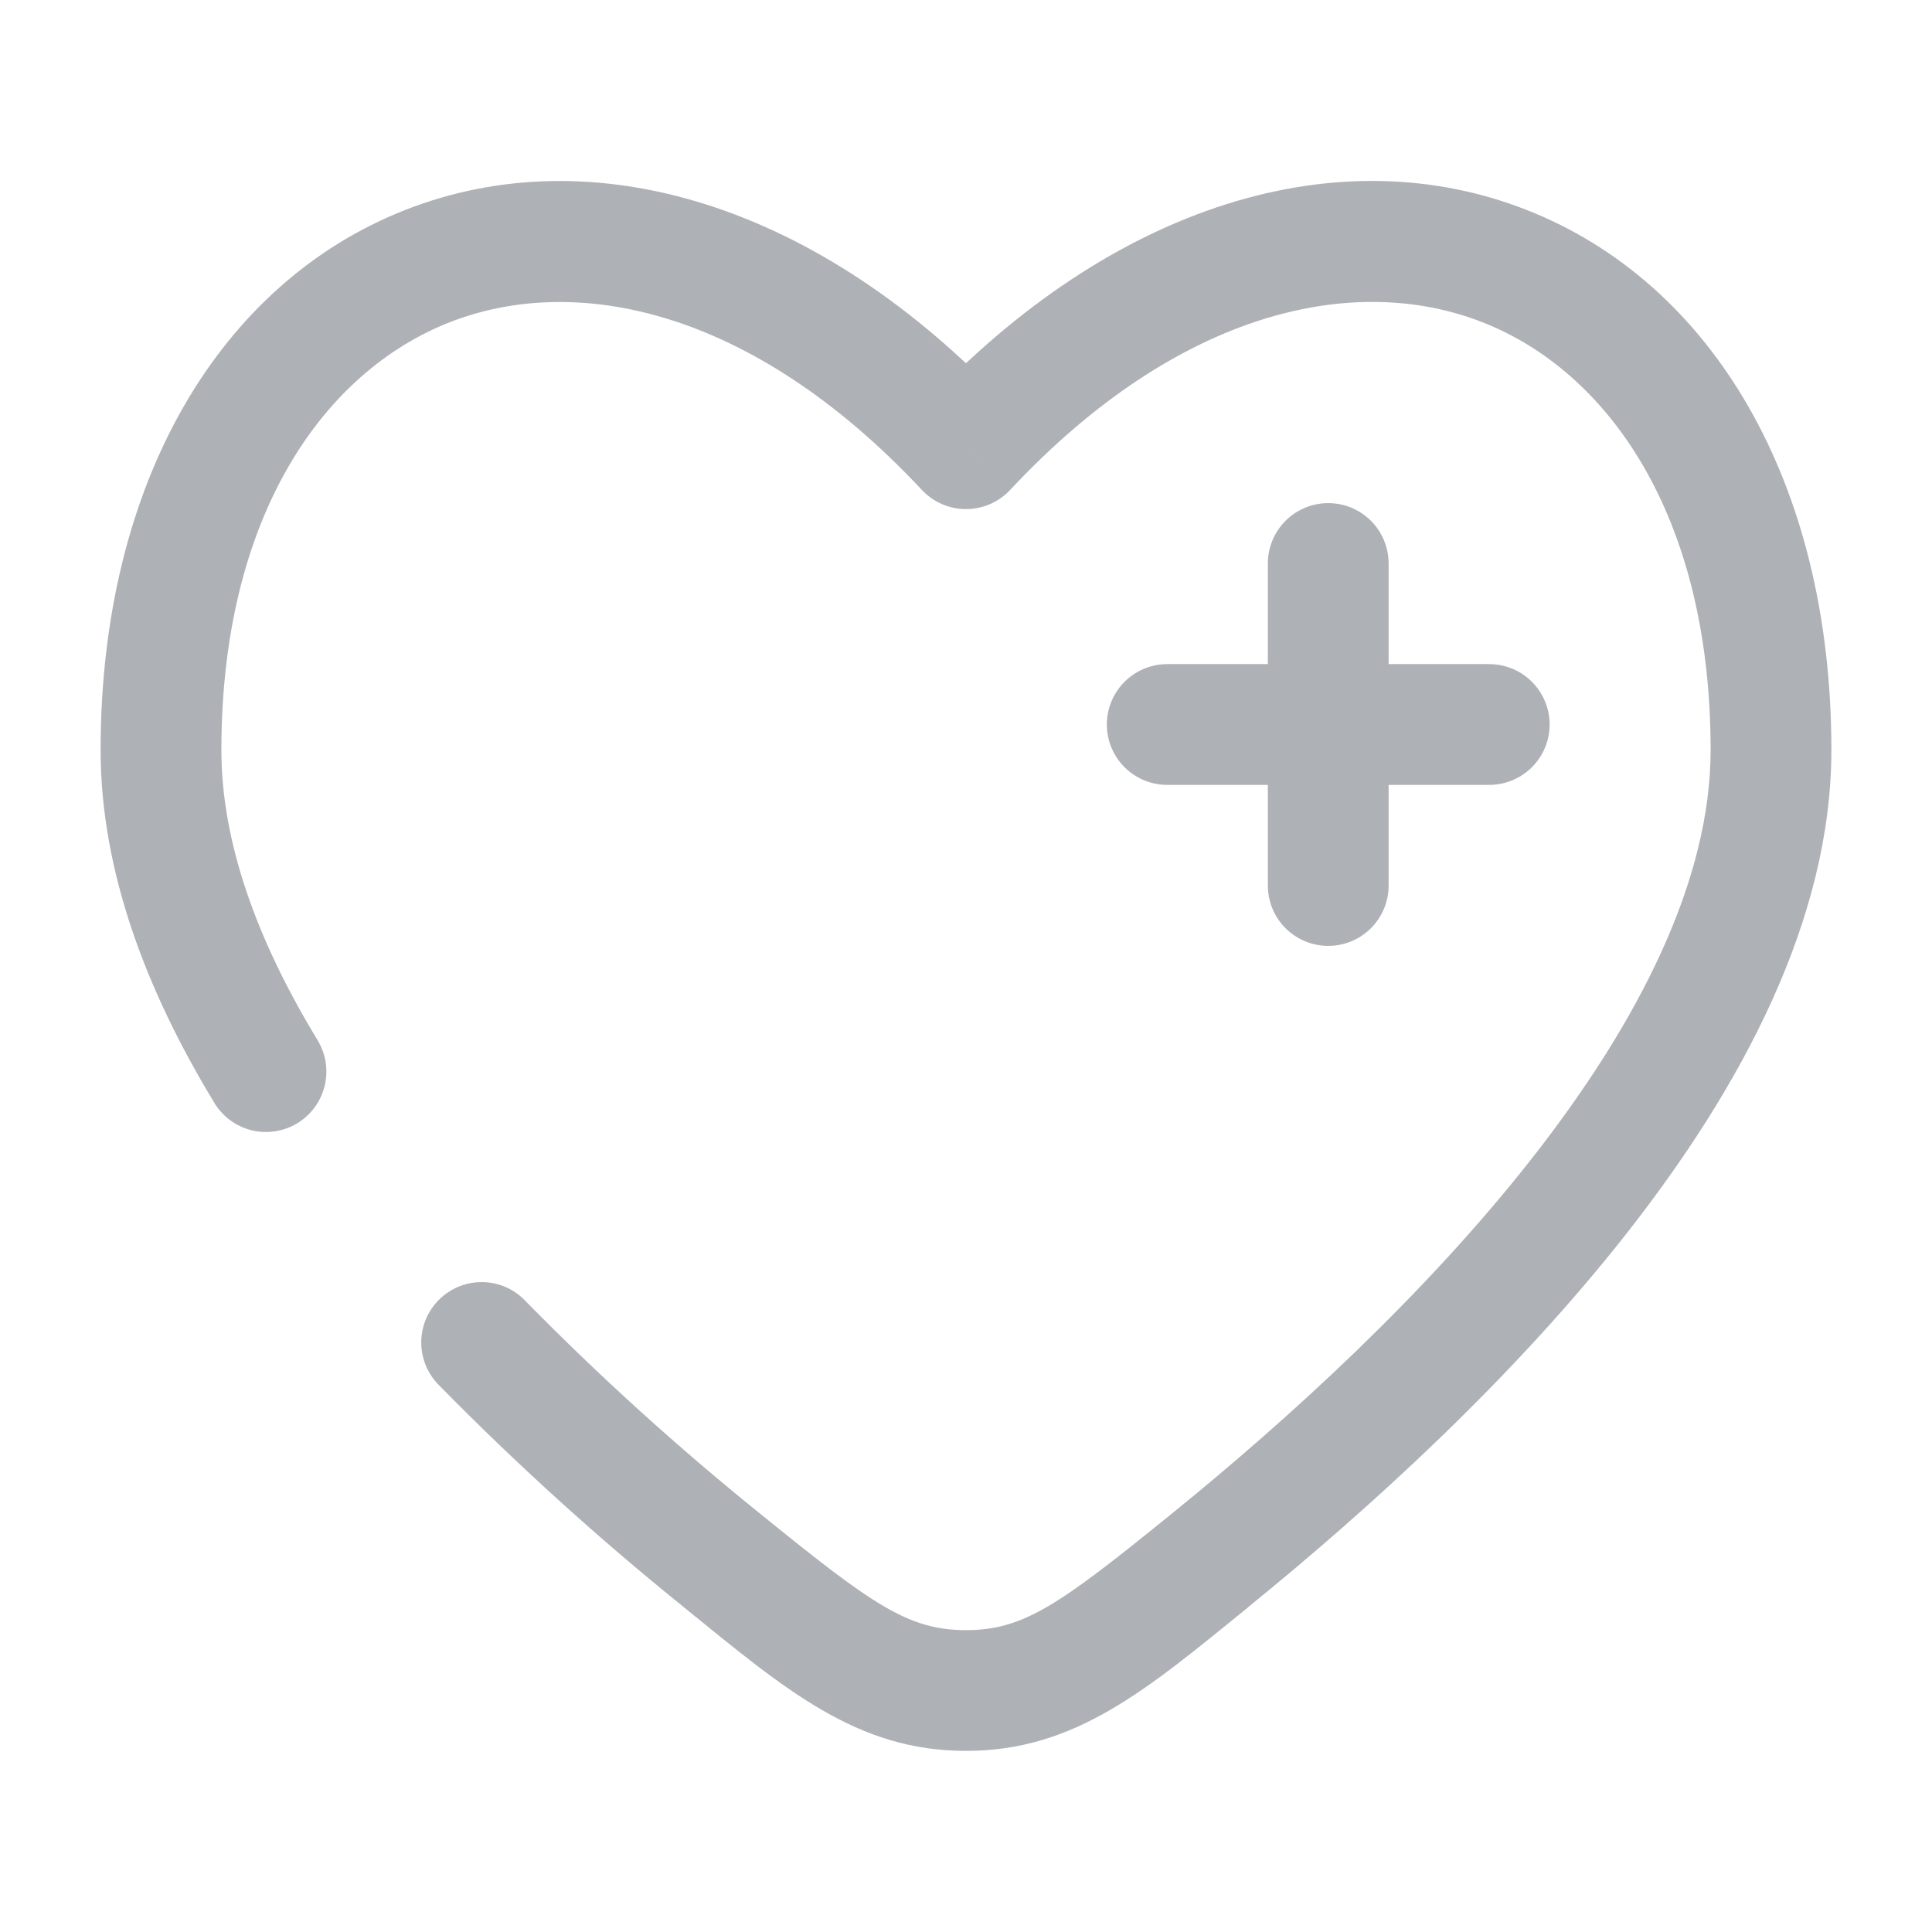 <svg width="51" height="51" viewBox="0 0 51 51" fill="none" xmlns="http://www.w3.org/2000/svg">
<path d="M39.312 19.125H35.062M35.062 19.125H30.812M35.062 19.125V14.875M35.062 19.125V23.375" stroke="#AEB1B5" stroke-width="3.188" stroke-linecap="round"/>
<path d="M25.5 11.845L24.335 12.933C24.485 13.093 24.665 13.22 24.865 13.307C25.066 13.394 25.282 13.439 25.5 13.439C25.718 13.439 25.934 13.394 26.135 13.307C26.335 13.22 26.515 13.093 26.665 12.933L25.5 11.845ZM5.636 29.075C5.741 29.26 5.882 29.422 6.051 29.552C6.22 29.682 6.413 29.776 6.619 29.83C6.825 29.884 7.04 29.896 7.251 29.865C7.462 29.835 7.664 29.762 7.846 29.652C8.029 29.541 8.187 29.396 8.312 29.223C8.437 29.051 8.526 28.855 8.574 28.648C8.622 28.44 8.628 28.225 8.592 28.015C8.555 27.805 8.477 27.605 8.362 27.426L5.636 29.075ZM13.891 34.364C13.747 34.206 13.573 34.079 13.379 33.989C13.184 33.9 12.974 33.851 12.761 33.845C12.547 33.838 12.335 33.875 12.135 33.953C11.936 34.03 11.755 34.147 11.602 34.296C11.449 34.445 11.327 34.623 11.244 34.821C11.162 35.017 11.119 35.229 11.12 35.443C11.121 35.657 11.164 35.868 11.248 36.064C11.332 36.261 11.455 36.438 11.609 36.587L13.891 34.364ZM5.844 19.801C5.844 13.628 8.538 9.814 11.87 8.507C15.196 7.204 19.848 8.135 24.335 12.933L26.665 10.757C21.59 5.33 15.617 3.617 10.708 5.538C5.806 7.459 2.656 12.733 2.656 19.801H5.844ZM32.959 42.415C36.131 39.842 39.931 36.393 42.953 32.541C45.943 28.728 48.344 24.298 48.344 19.797H45.156C45.156 23.222 43.286 26.945 40.443 30.573C37.63 34.162 34.034 37.441 30.953 39.94L32.959 42.415ZM48.344 19.797C48.344 12.731 45.194 7.457 40.29 5.538C35.381 3.615 29.41 5.326 24.335 10.755L26.665 12.933C31.152 8.135 35.804 7.202 39.13 8.505C42.462 9.809 45.156 13.626 45.156 19.797H48.344ZM18.041 42.417C20.74 44.611 22.614 46.219 25.5 46.219V43.032C23.964 43.032 23.007 42.343 20.047 39.942L18.041 42.417ZM30.953 39.94C27.993 42.341 27.036 43.032 25.5 43.032V46.219C28.386 46.219 30.262 44.611 32.961 42.417L30.953 39.94ZM8.364 27.426C6.772 24.799 5.844 22.217 5.844 19.801H2.656C2.656 23.014 3.88 26.176 5.636 29.075L8.364 27.426ZM20.047 39.942C17.89 38.203 15.834 36.34 13.891 34.364L11.609 36.587C13.638 38.653 15.787 40.599 18.041 42.417L20.047 39.942Z" fill="#AEB1B5"/>
</svg>
